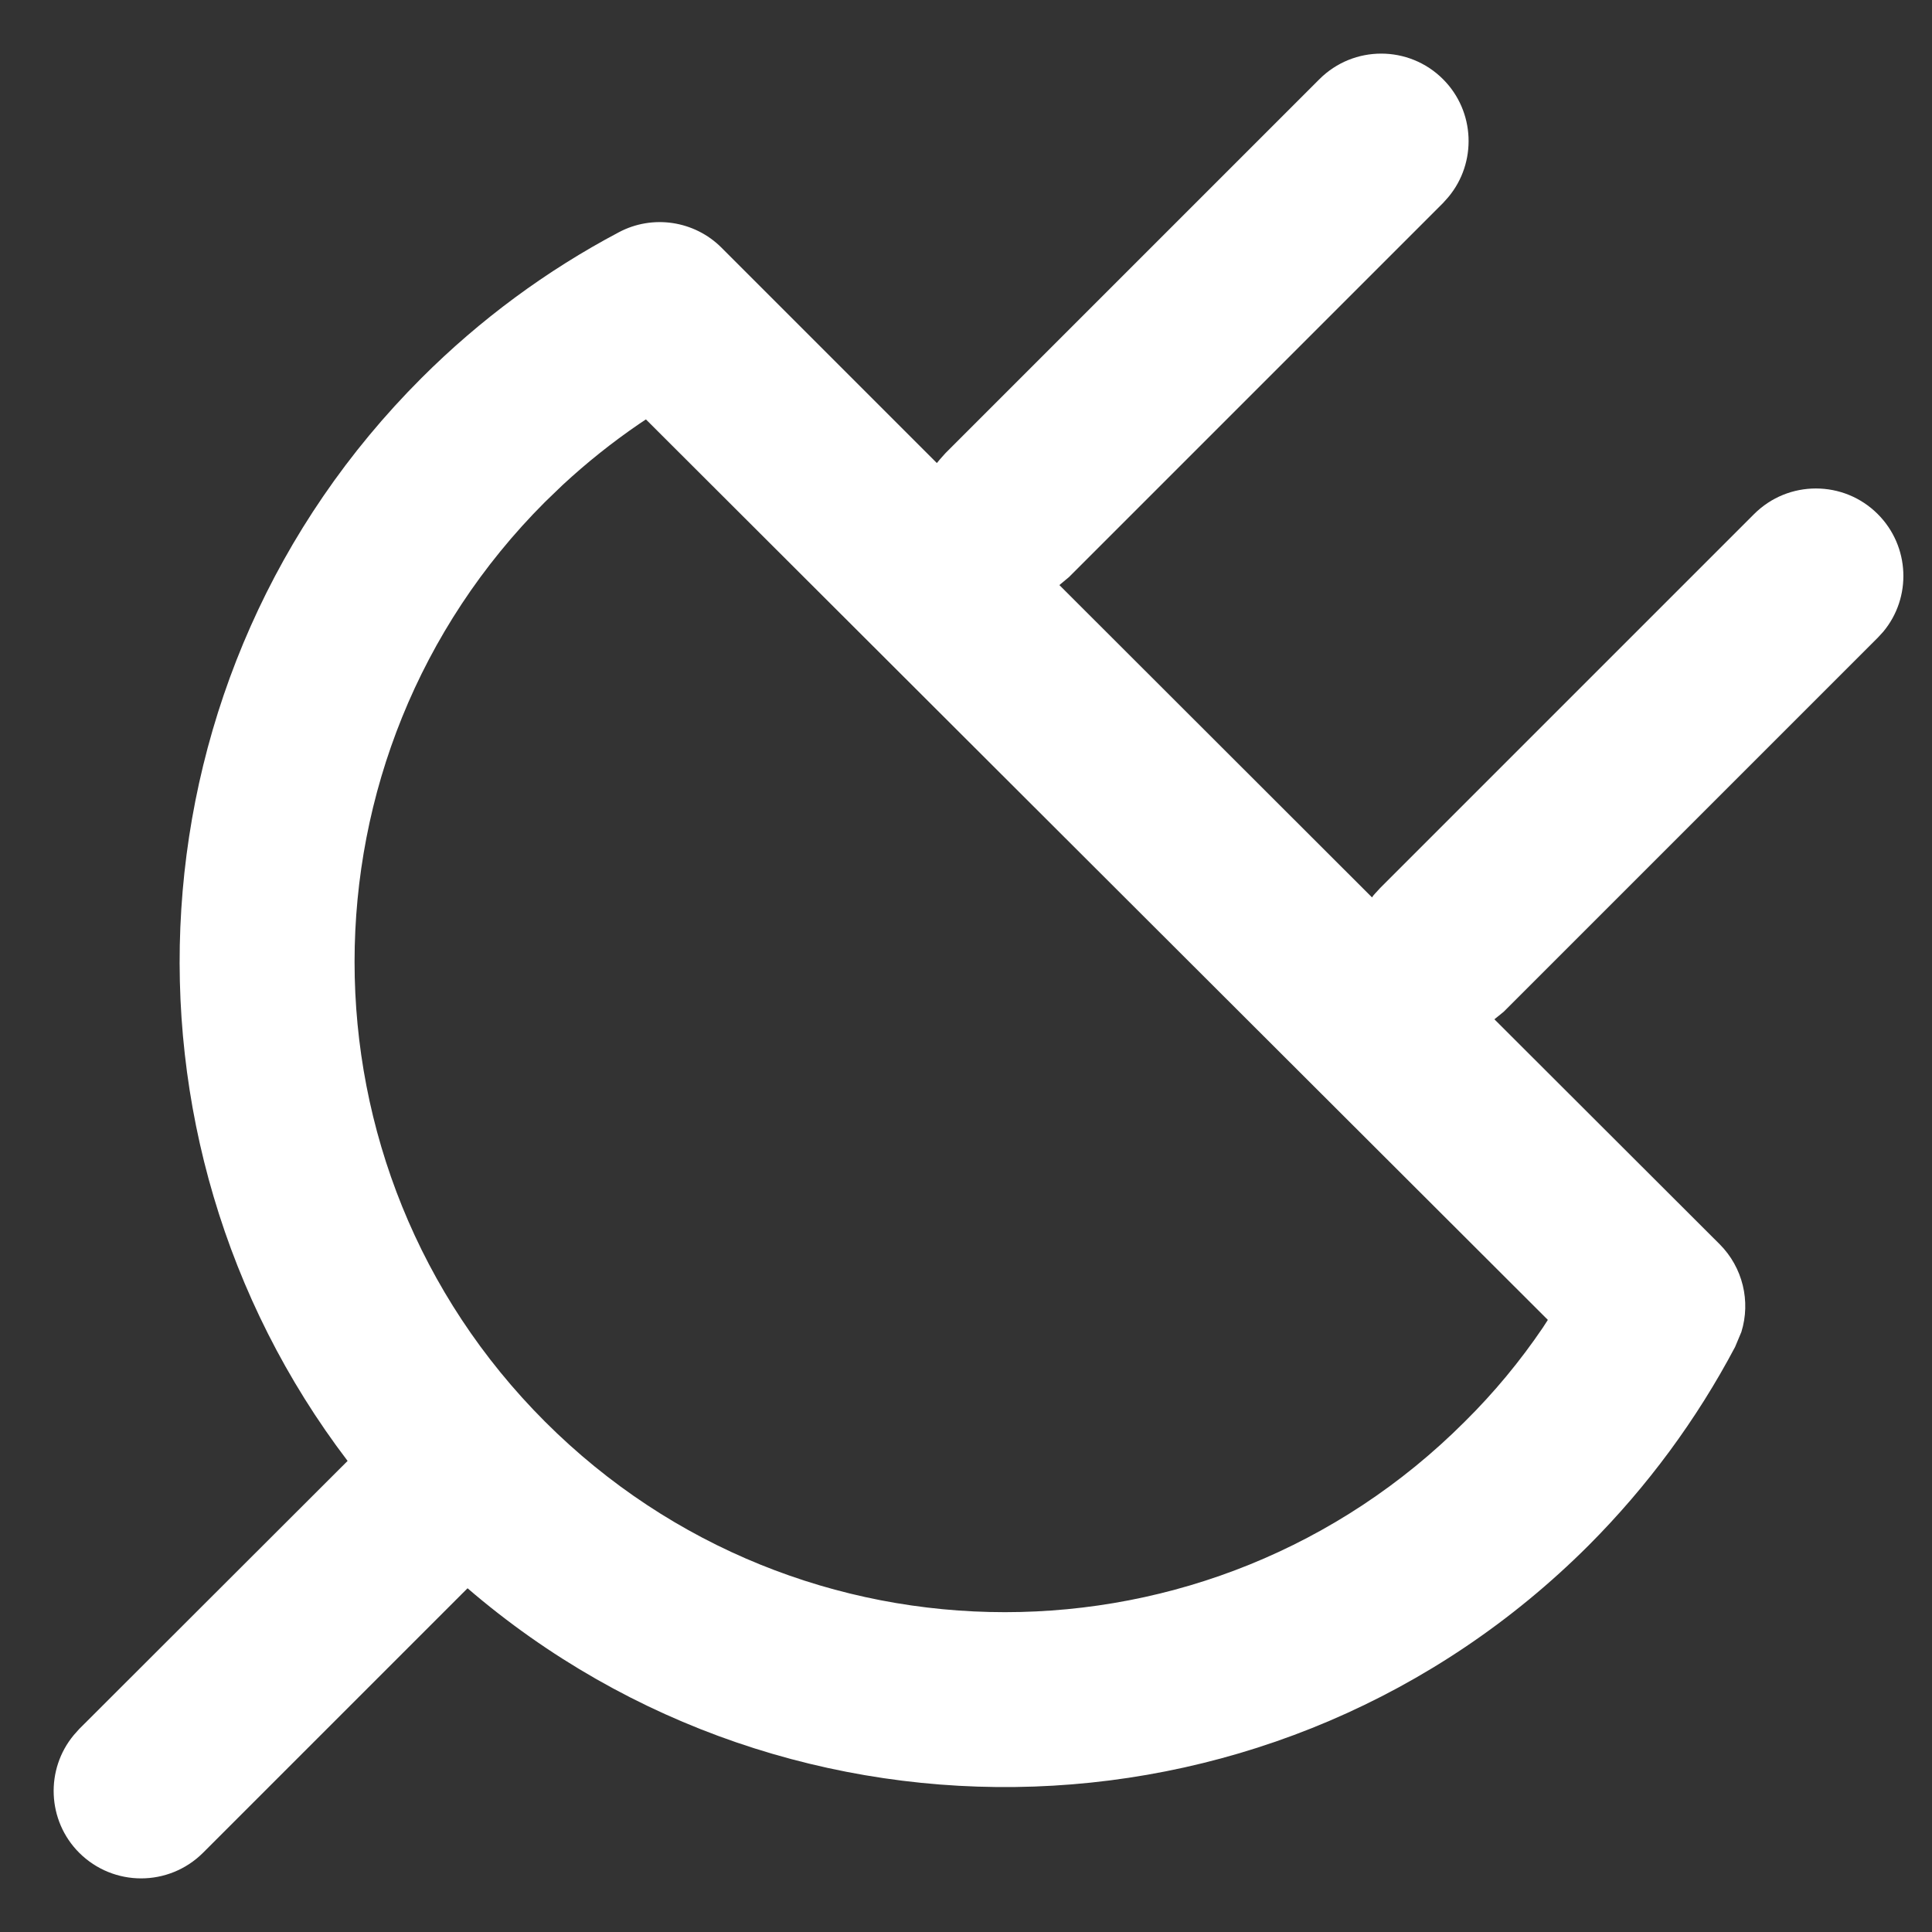 <?xml version="1.0" encoding="UTF-8"?>
<svg width="12px" height="12px" viewBox="0 0 12 12" version="1.1" xmlns="http://www.w3.org/2000/svg" xmlns:xlink="http://www.w3.org/1999/xlink">
    <rect x="0" y="0" width="12" height="12" fill="#333333" stroke="none"/>
    <!-- Generator: Sketch 53.2 (72643) - https://sketchapp.com -->
    <title>connections-white</title>
    <desc>Created with Sketch.</desc>
    <g id="Page-1" stroke="none" stroke-width="1" fill="none" fill-rule="evenodd">
        <g id="connections-white" transform="translate(-2, -2)" fill-rule="nonzero">
            <polygon id="Path" fill-opacity="0" fill="#D8D8D8" points="0 0 16 0 16 16 0 16"></polygon>
            <path d="M10.963,2.492 C11.163,2.692 11.174,3.011 10.996,3.224 L10.963,3.261 L8.64,5.584 L8.58,5.634 L10.522,7.574 C10.527,7.566 10.532,7.559 10.539,7.552 L10.572,7.516 L12.895,5.193 C13.107,4.981 13.451,4.981 13.663,5.193 C13.863,5.393 13.875,5.711 13.697,5.924 L13.663,5.961 L11.34,8.284 L11.282,8.331 L12.681,9.728 C12.825,9.872 12.875,10.083 12.816,10.273 L12.777,10.366 C12.539,10.816 12.234,11.231 11.867,11.599 C9.957,13.507 6.918,13.596 4.904,11.865 L3.261,13.508 C3.048,13.72 2.705,13.72 2.492,13.508 C2.292,13.308 2.281,12.989 2.459,12.776 L2.492,12.739 L4.159,11.074 C2.629,9.064 2.782,6.184 4.617,4.349 C4.982,3.984 5.395,3.68 5.843,3.443 C6.053,3.331 6.313,3.37 6.481,3.538 L7.819,4.876 L7.839,4.852 L7.872,4.815 L10.195,2.492 C10.407,2.28 10.751,2.28 10.963,2.492 L10.963,2.492 Z M6.012,4.605 L5.967,4.635 C5.802,4.748 5.644,4.874 5.495,5.012 L5.385,5.118 C3.808,6.695 3.808,9.253 5.385,10.83 C6.963,12.408 9.521,12.408 11.098,10.83 C11.28,10.65 11.442,10.454 11.583,10.246 L11.614,10.198 L6.012,4.605 Z" id="Shape" fill="#FFFFFF"></path>
        </g>
    </g>
</svg>
